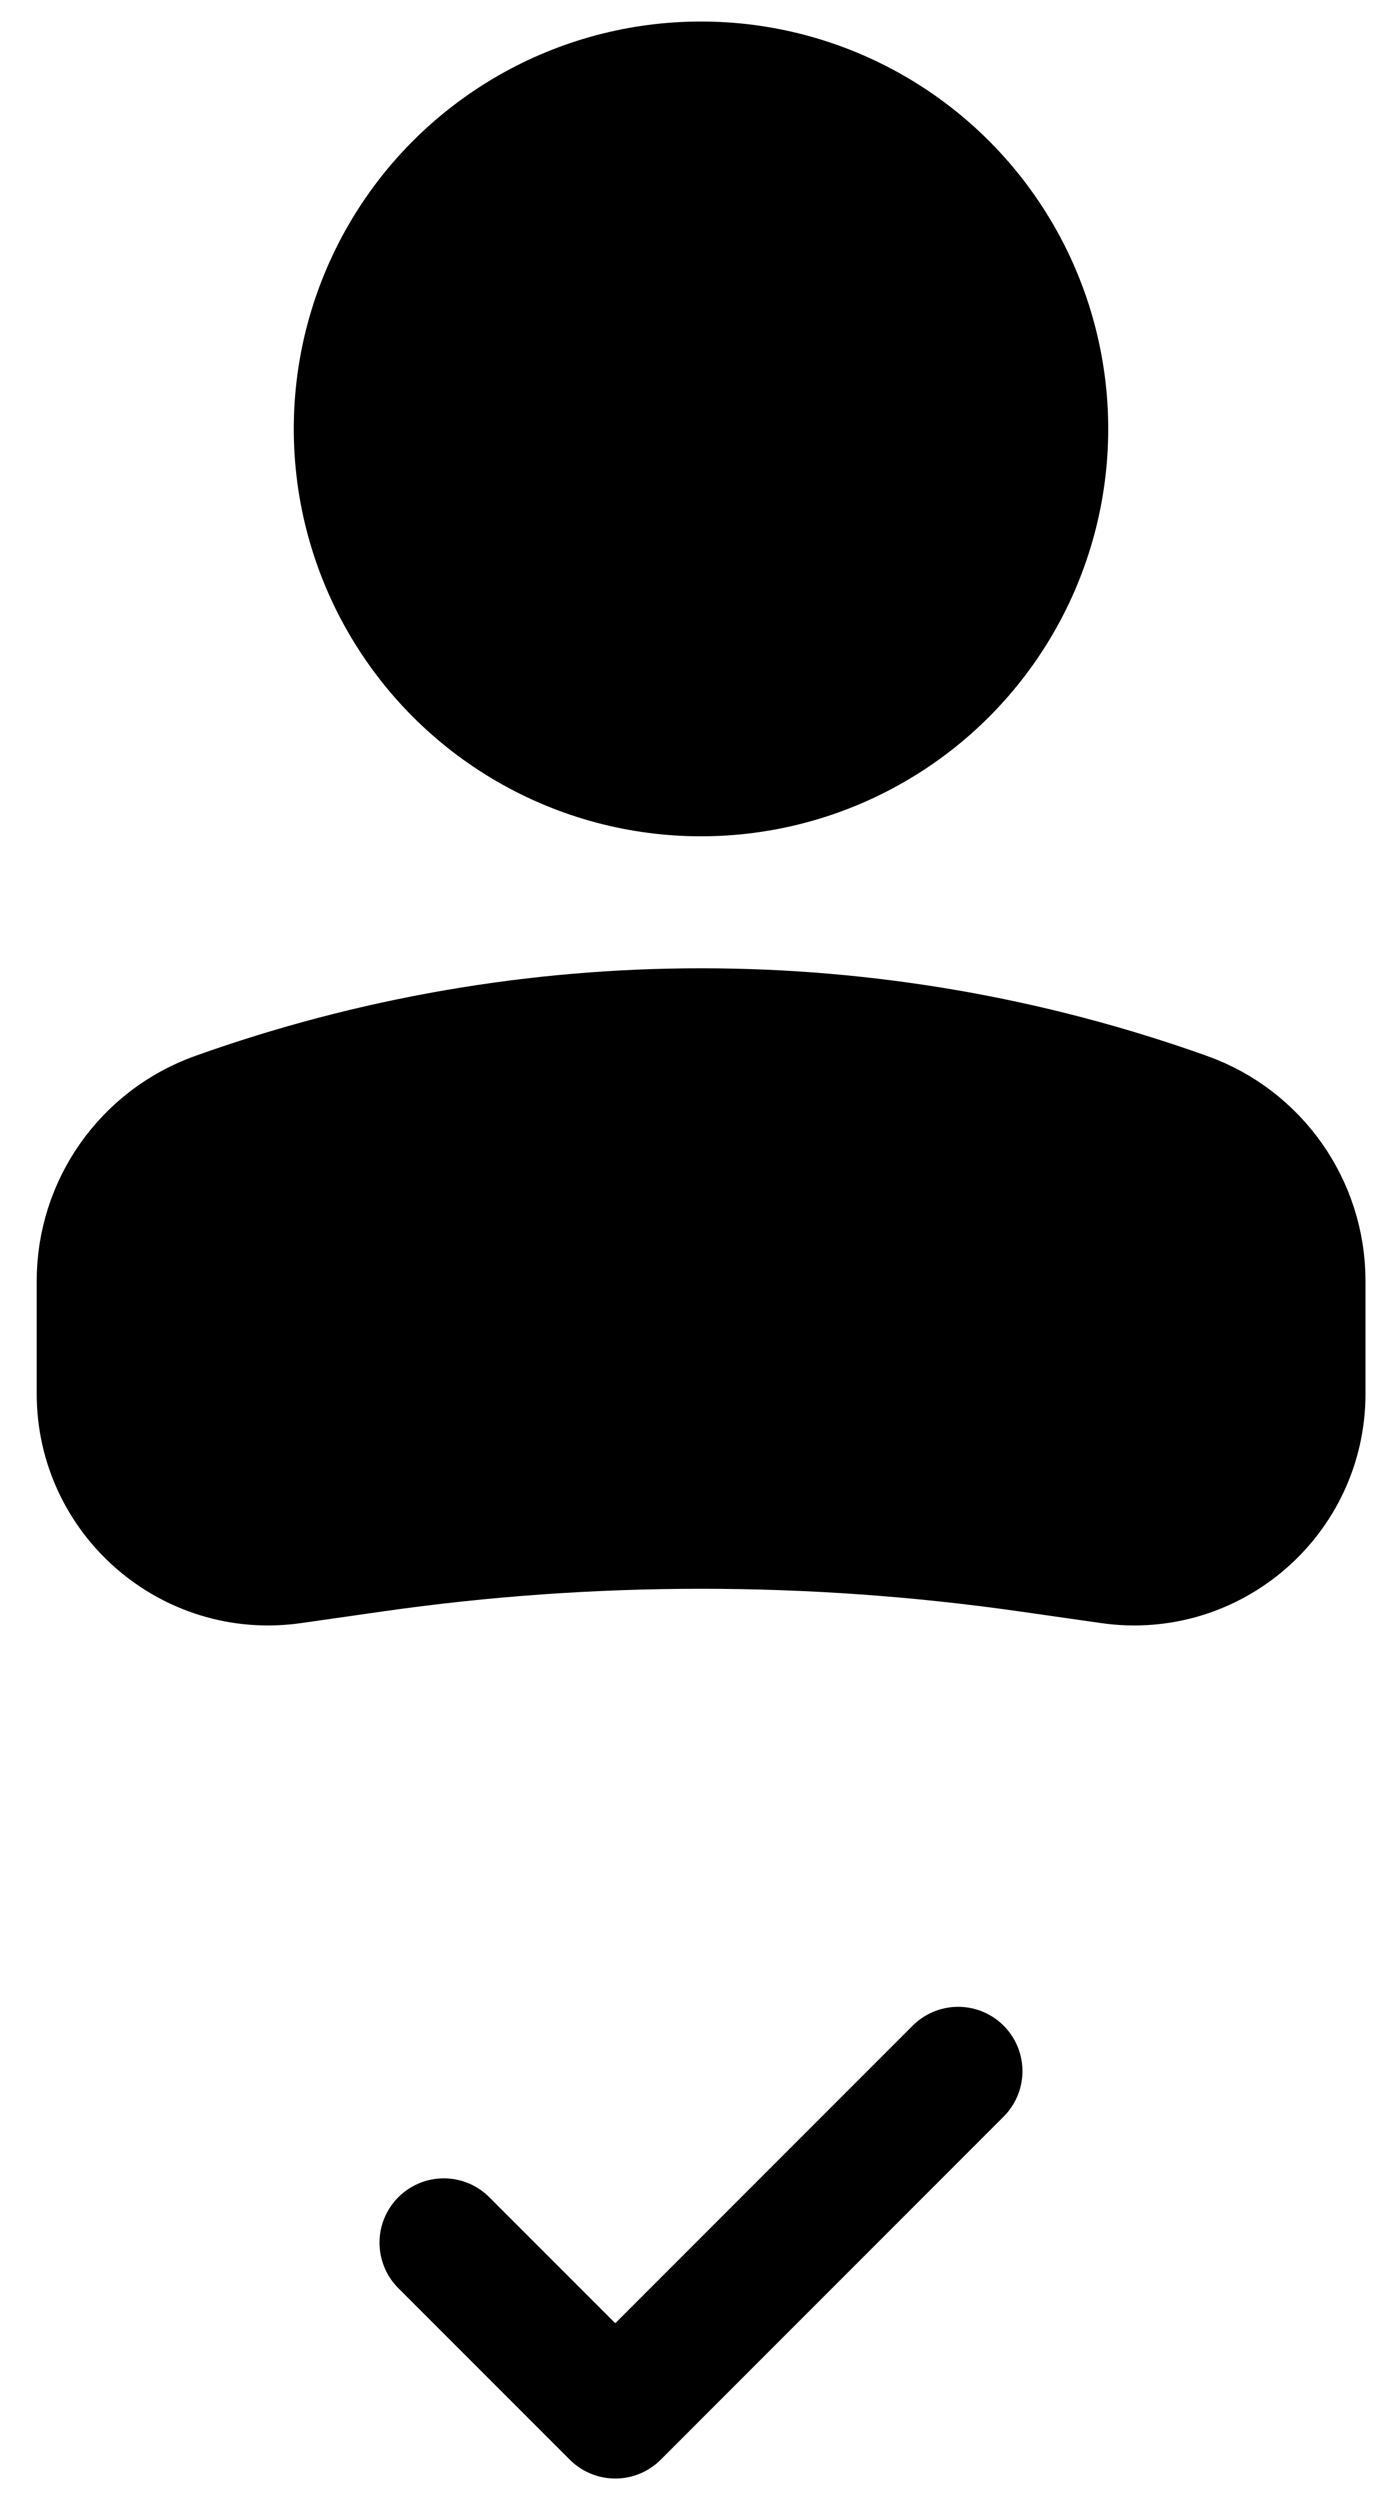 <svg width="36" height="65" viewBox="0 0 36 65" fill="none" xmlns="http://www.w3.org/2000/svg">
<circle cx="8.92" cy="8.92" r="8.92" transform="matrix(-1 0 0 1 27.154 2.232)" fill="currentColor" stroke="currentColor" stroke-width="3.345"/>
<path d="M2.627 33.305C2.627 31.387 3.833 29.675 5.64 29.03C13.786 26.121 22.688 26.121 30.833 29.03C32.64 29.675 33.846 31.387 33.846 33.305V36.239C33.846 38.887 31.501 40.921 28.88 40.546L26.752 40.242C21.104 39.435 15.37 39.435 9.722 40.242L7.594 40.546C4.973 40.921 2.627 38.887 2.627 36.239V33.305Z" fill="currentColor" stroke="currentColor" stroke-width="3.345"/>
<path d="M11.544 58.311L16.004 62.771L24.923 53.851" stroke="currentColor" stroke-width="3.345" stroke-linecap="round" stroke-linejoin="round"/>
</svg>
